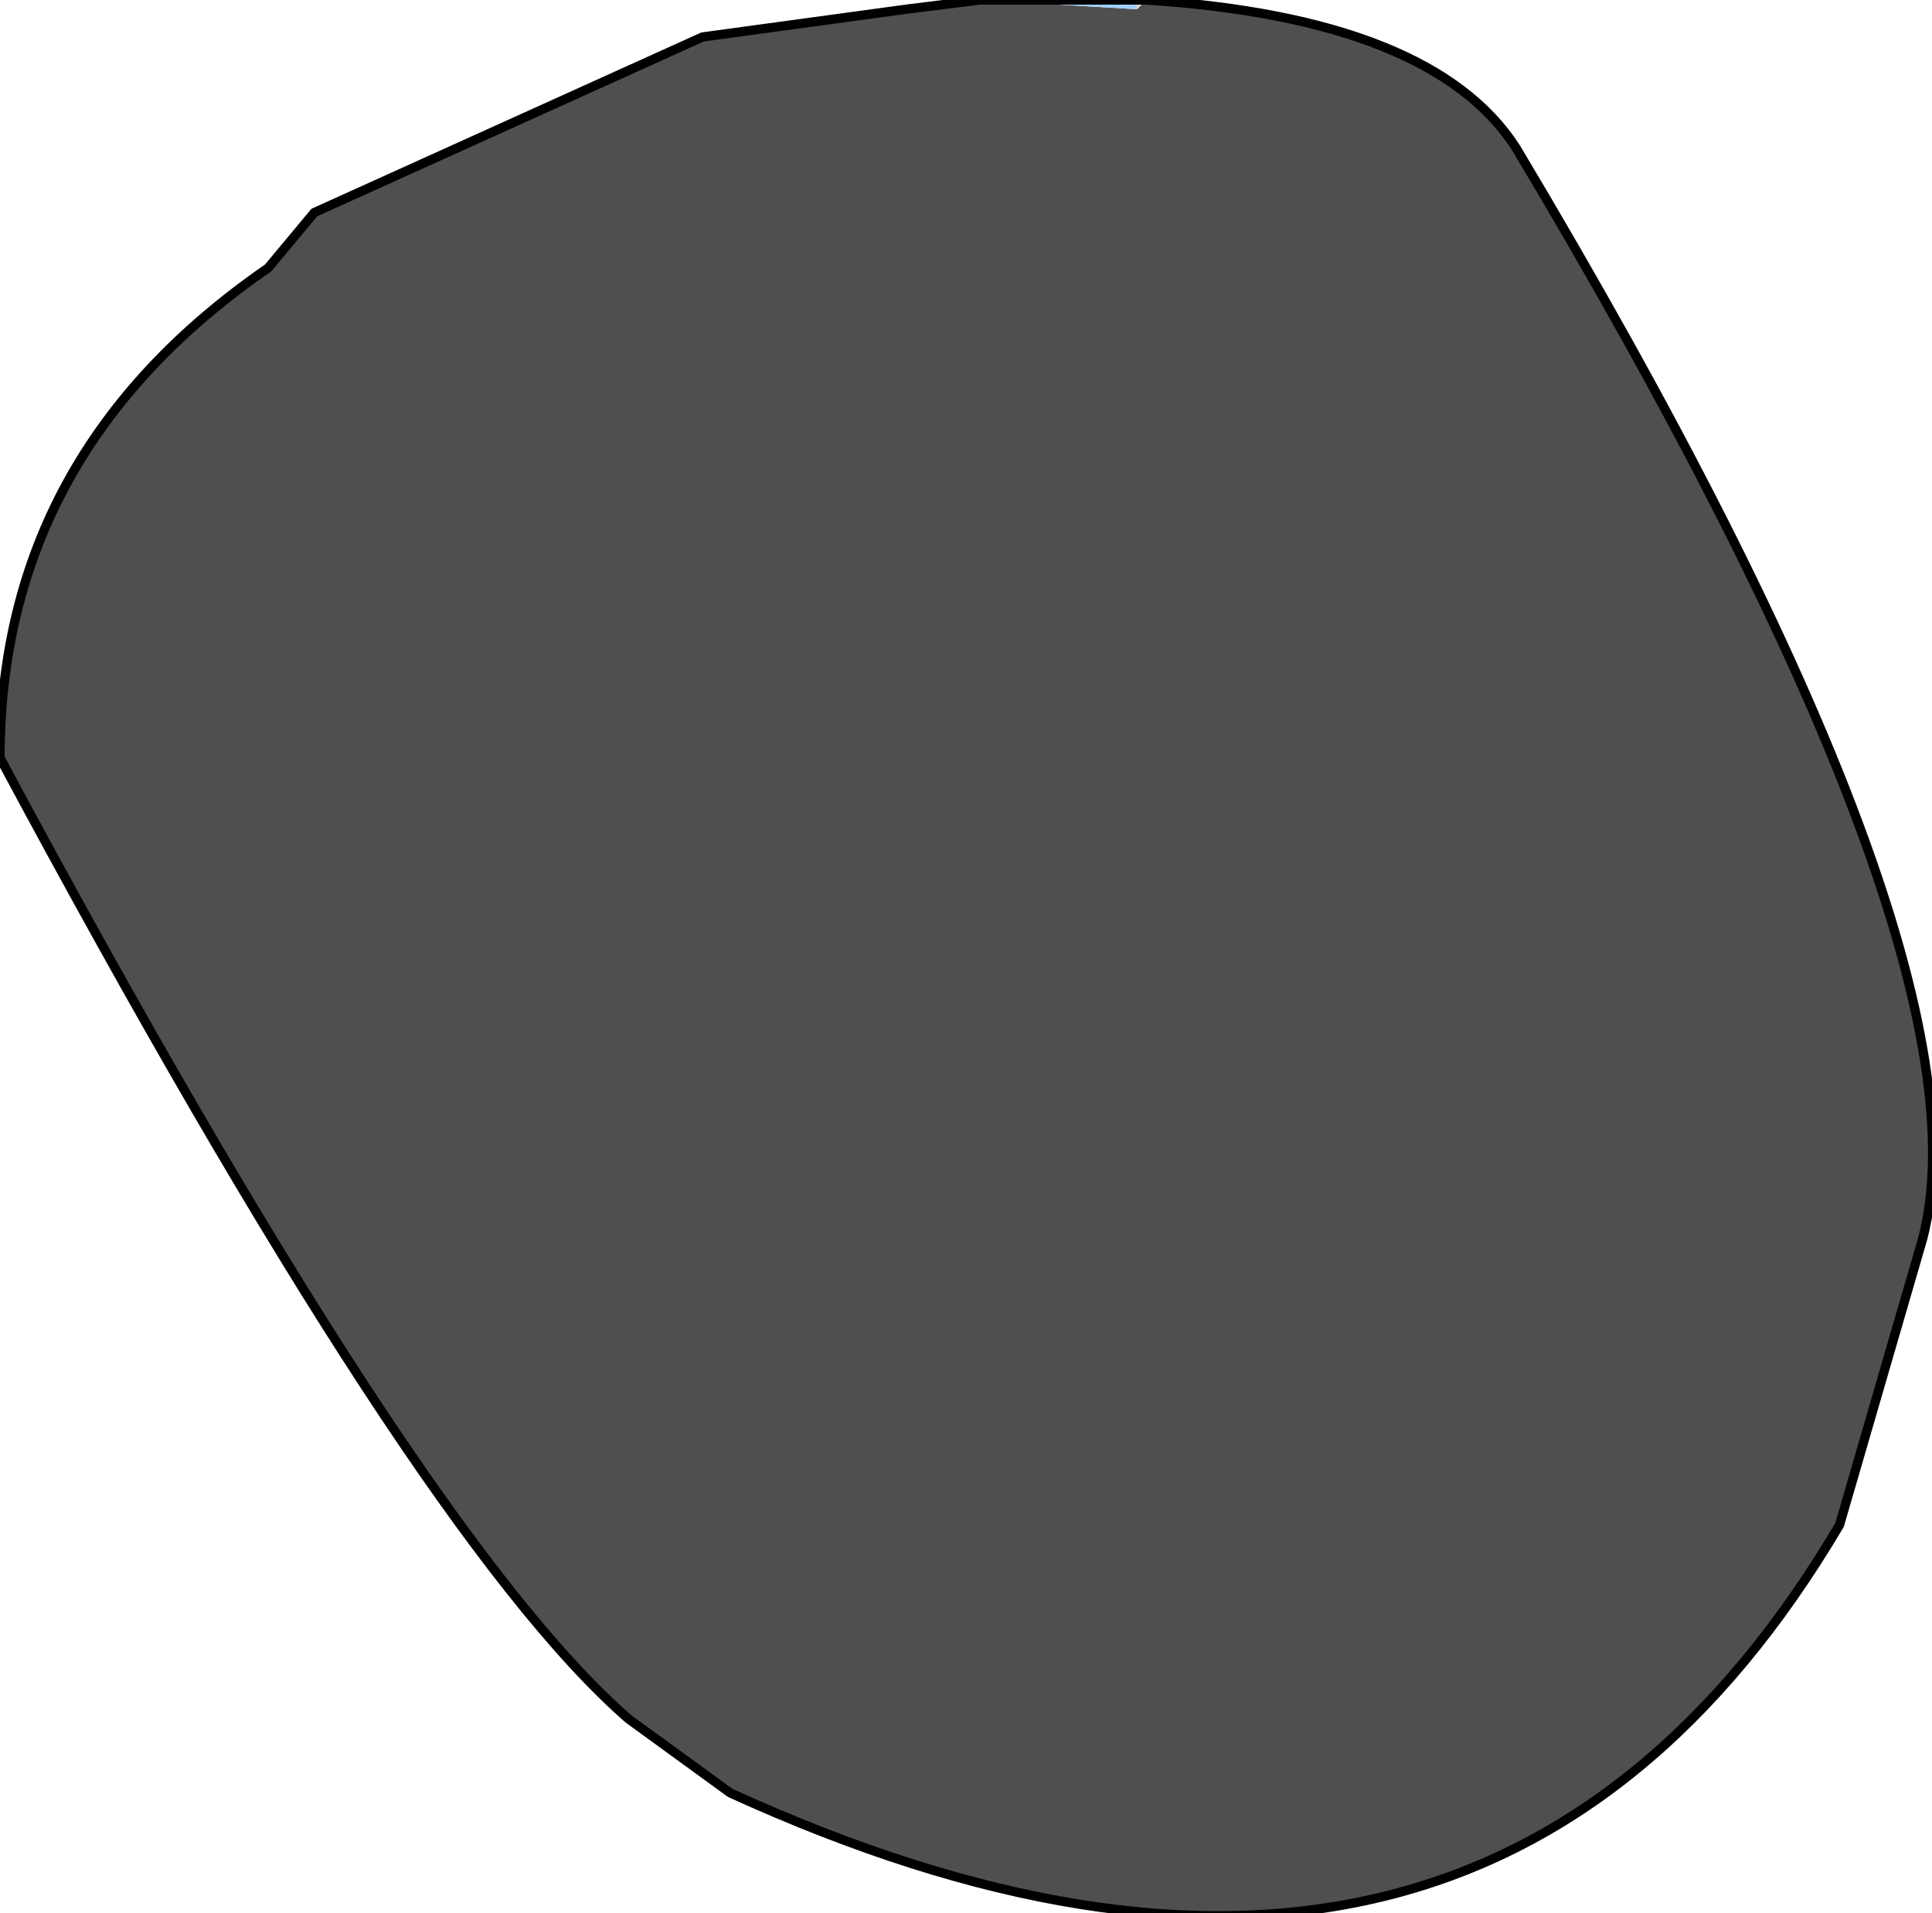 <?xml version="1.0" encoding="UTF-8" standalone="no"?>
<svg xmlns:xlink="http://www.w3.org/1999/xlink" height="10.35px" width="10.45px" xmlns="http://www.w3.org/2000/svg">
  <g transform="matrix(1.0, 0.0, 0.0, 1.0, 7.1, 4.75)">
    <path d="M-0.9 -4.75 Q0.65 -4.65 1.1 -3.95 3.7 0.4 3.3 1.95 L2.85 3.5 Q0.9 6.8 -3.15 4.95 L-3.7 4.55 Q-4.85 3.55 -7.1 -0.65 -7.1 -2.3 -5.65 -3.3 L-5.4 -3.6 -3.3 -4.55 -2.2 -4.7 -1.8 -4.75 -0.95 -4.7 -0.9 -4.75" fill="#4f4f4f" fill-rule="evenodd" stroke="none"/>
    <path d="M-0.95 -4.7 L-1.8 -4.75 -0.95 -4.75 -0.95 -4.7" fill="#9ecffe" fill-rule="evenodd" stroke="none"/>
    <path d="M-0.9 -4.75 L-0.95 -4.7 -0.95 -4.75 -0.9 -4.75" fill="#e2cfcb" fill-rule="evenodd" stroke="none"/>
    <path d="M-1.8 -4.75 L-2.2 -4.7 -3.3 -4.55 -5.4 -3.6 -5.65 -3.3 Q-7.1 -2.3 -7.1 -0.65 -4.85 3.55 -3.7 4.55 L-3.15 4.95 Q0.9 6.8 2.85 3.5 L3.3 1.95 Q3.7 0.4 1.1 -3.95 0.65 -4.65 -0.9 -4.75 L-0.95 -4.75 -1.8 -4.75 Z" fill="none" stroke="#000000" stroke-linecap="round" stroke-linejoin="round" stroke-width="0.05"/>
  </g>
</svg>
